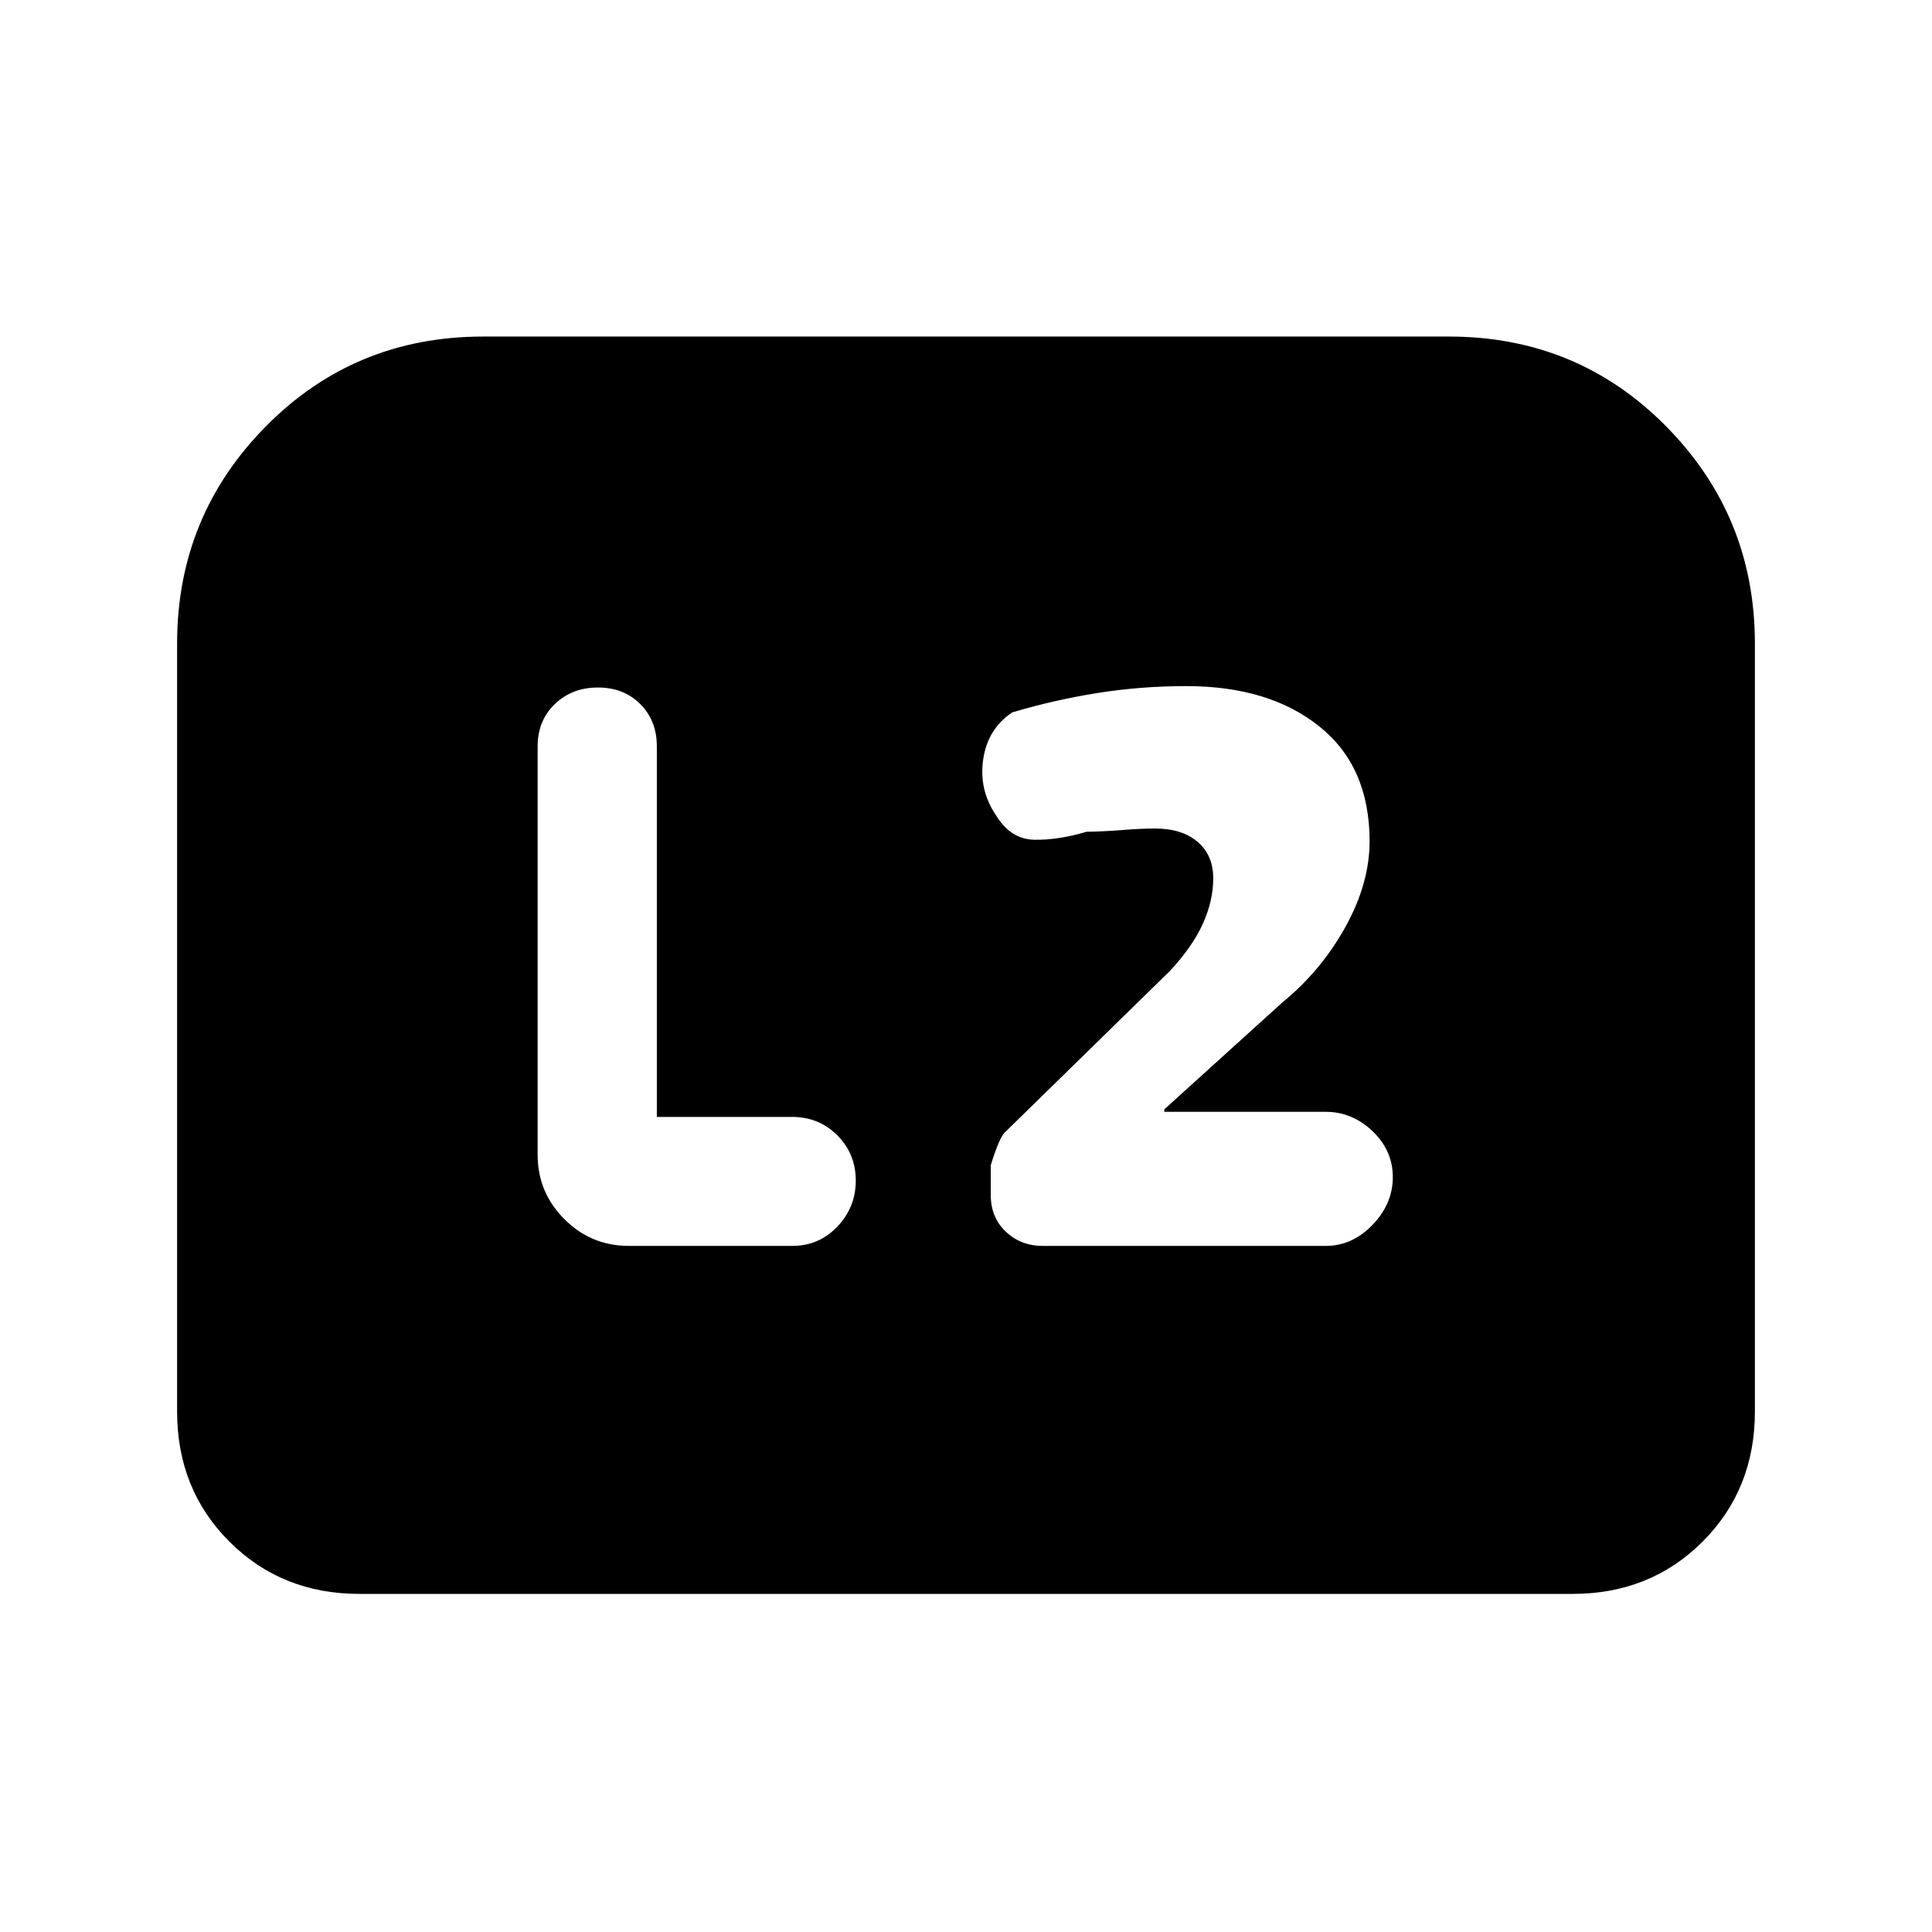 <svg xmlns="http://www.w3.org/2000/svg" height="24" viewBox="0 -960 960 960" width="24"><path d="M578.54-407.54v-1.23l58.61-53.08q19.23-15.69 31.31-37.42Q680.54-521 680.54-542q0-37.08-25-57.08t-66.08-20q-22.69 0-44.31 3.46-21.61 3.47-42.18 9.6-12.2 8.17-14.43 23.37-2.23 15.19 6.5 27.96 7.27 11.77 19.04 11.96 11.77.19 25.77-3.96 9.07-.16 18-.89 8.92-.73 16.15-.73 13.31 0 21.08 6.62 7.77 6.61 7.77 18.15 0 11.08-5.16 22.54-5.15 11.46-16.54 23.62l-81.38 79.61q-3 2.23-7.46 16.74v14.84q0 11.11 7.46 18.19 7.46 7.08 18.38 7.08h140.62q13.15 0 23.23-10.46 10.08-10.47 10.08-23.71 0-13.23-10.08-22.84t-23.23-9.61h-80.23ZM326.38-405v-184.15q0-12.77-8.23-21t-21-8.23q-12.92 0-21.46 8.23-8.54 8.23-8.54 21v202.92q0 18.73 13.29 32.02 13.29 13.29 32.02 13.29h81.23q13.28 0 22.41-9.61t9.13-22.85q0-13.24-9.13-22.43T393.69-405h-67.31ZM88-258.62v-381.61q0-63.26 44.09-107.9 44.09-44.64 107.99-44.64h479.84q63.9 0 107.99 44.64Q872-703.49 872-640.23v381.61q0 38.66-25.98 64.64Q820.04-168 781.38-168H178.62q-38.66 0-64.64-25.98Q88-219.96 88-258.62Z"/></svg>